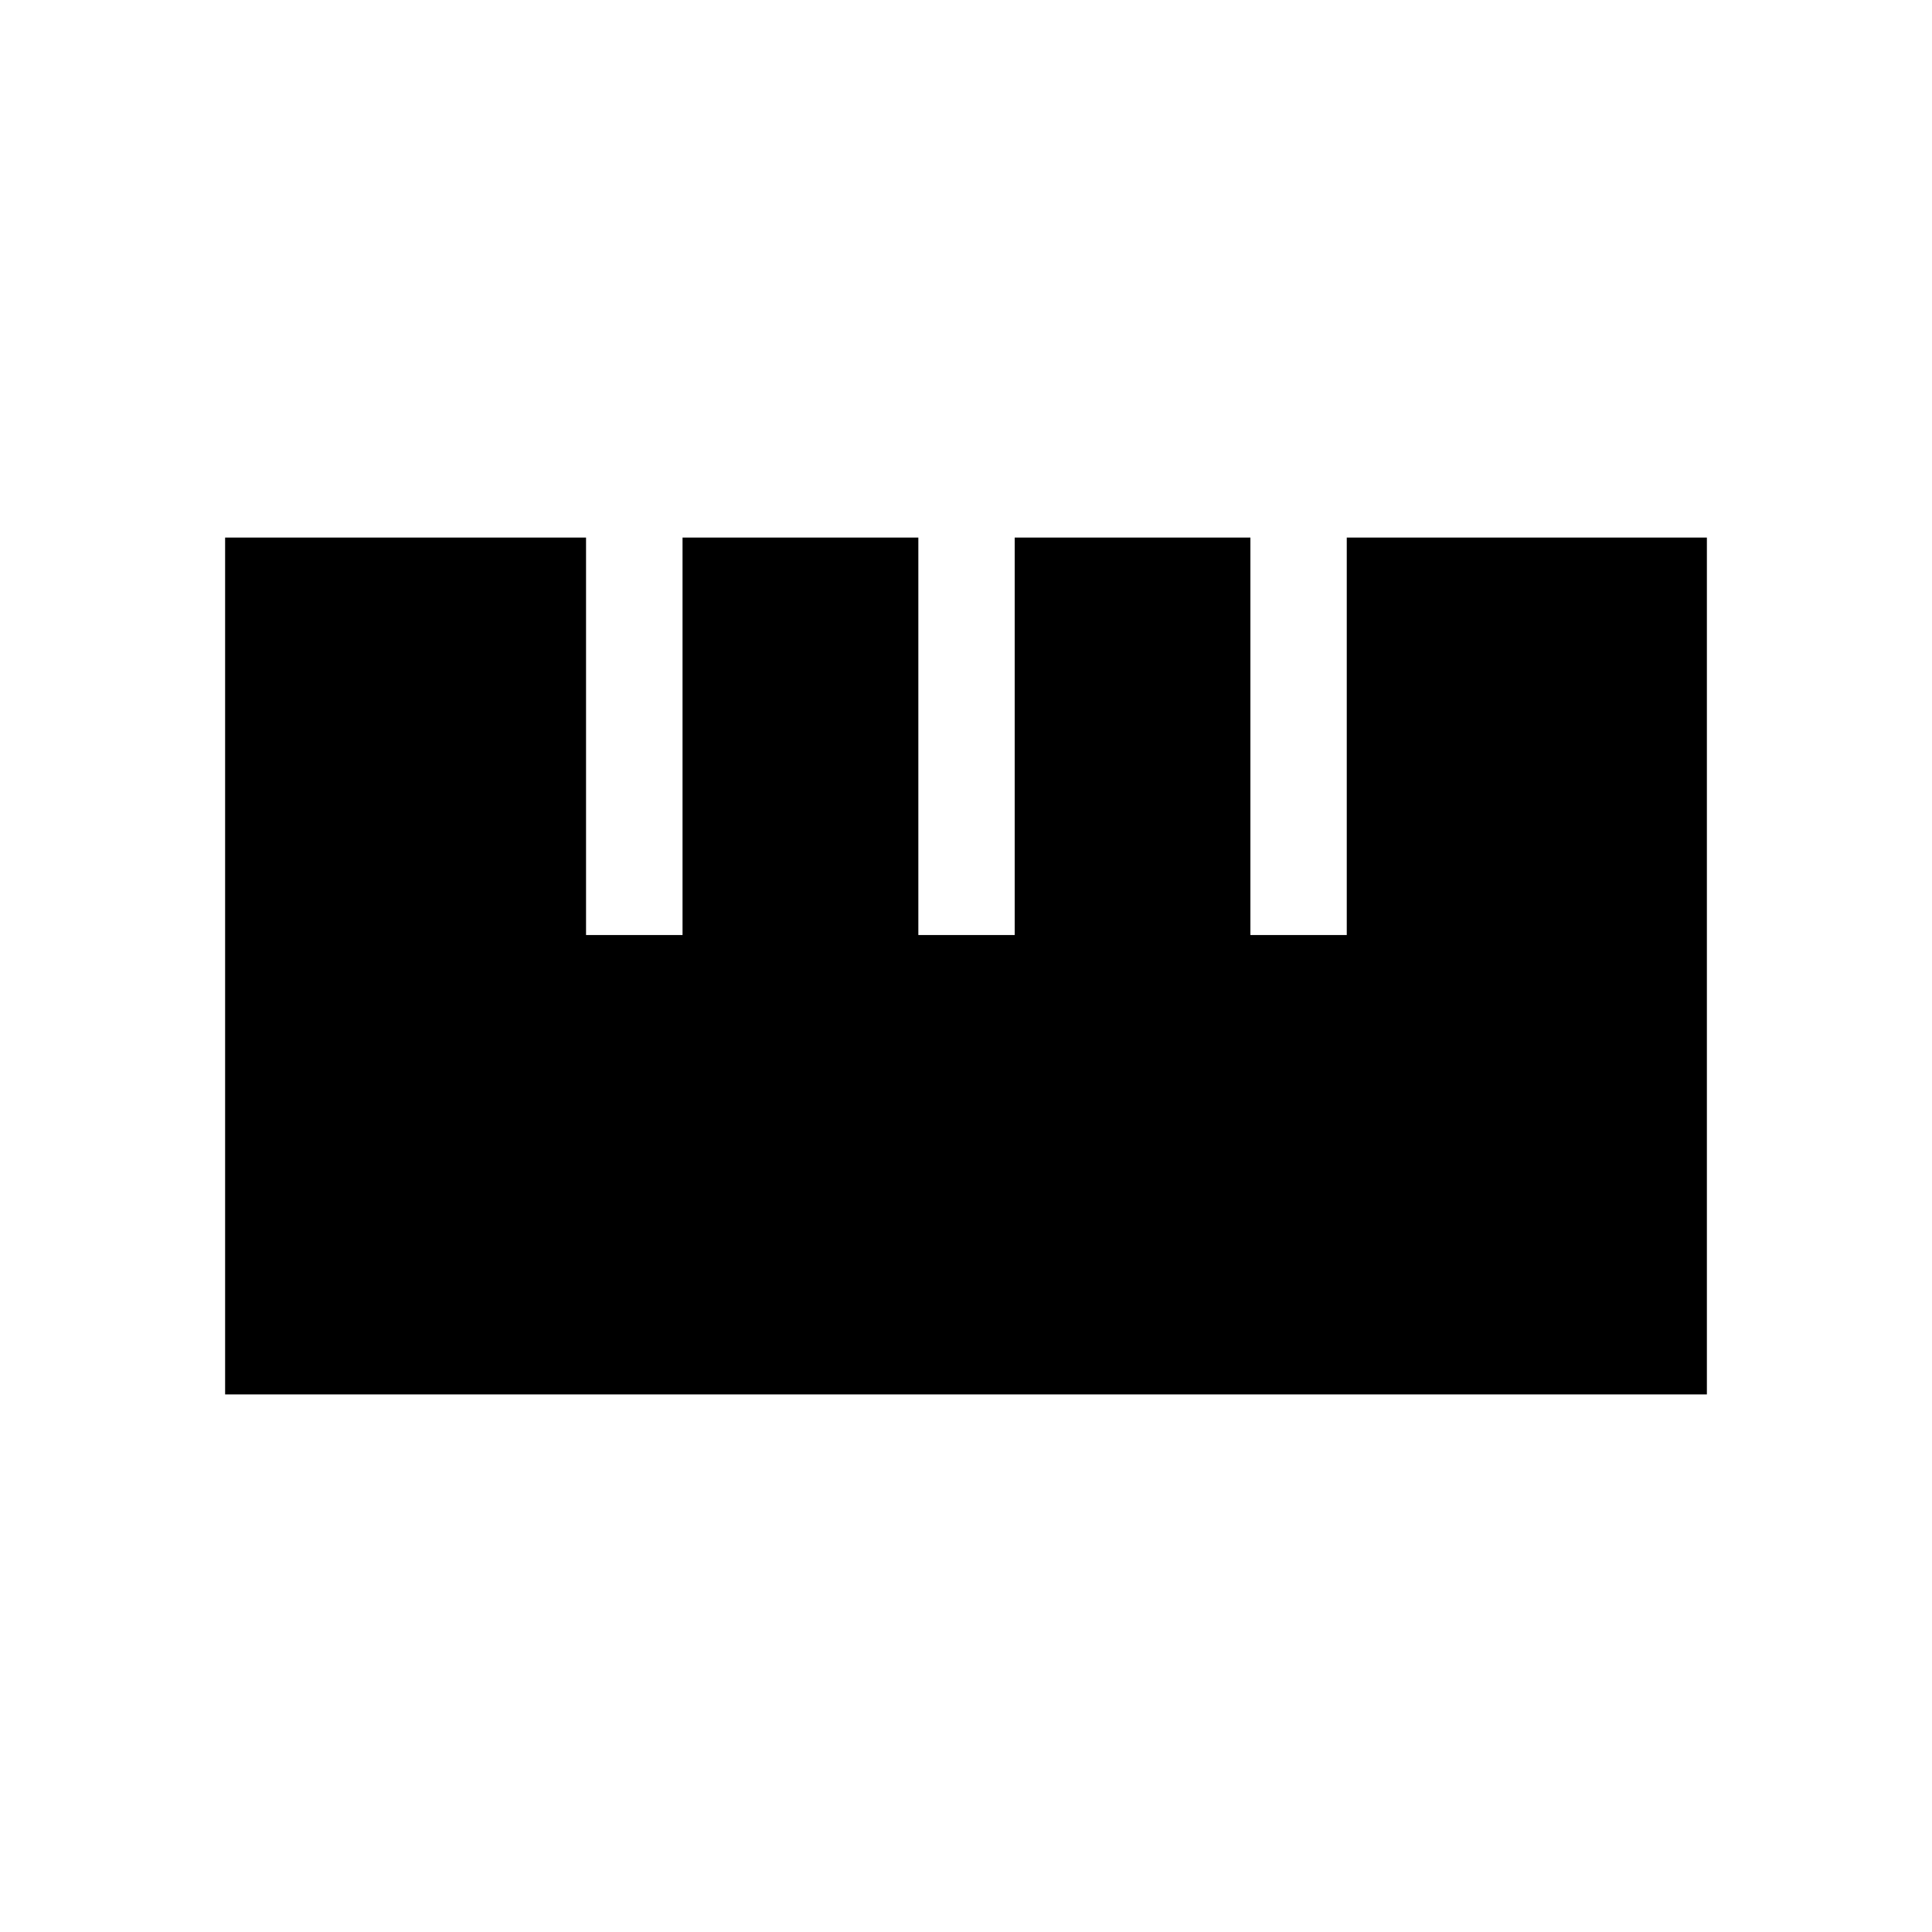 <svg xmlns="http://www.w3.org/2000/svg" height="40" viewBox="0 -960 960 960" width="40"><path d="M111.86-267.12v-425.76H291.2v197.49h47.95v-197.49h117.17v197.49h47.88v-197.49h117.12v197.49h47.88v-197.49h178.94v425.76H111.86Z"/></svg>